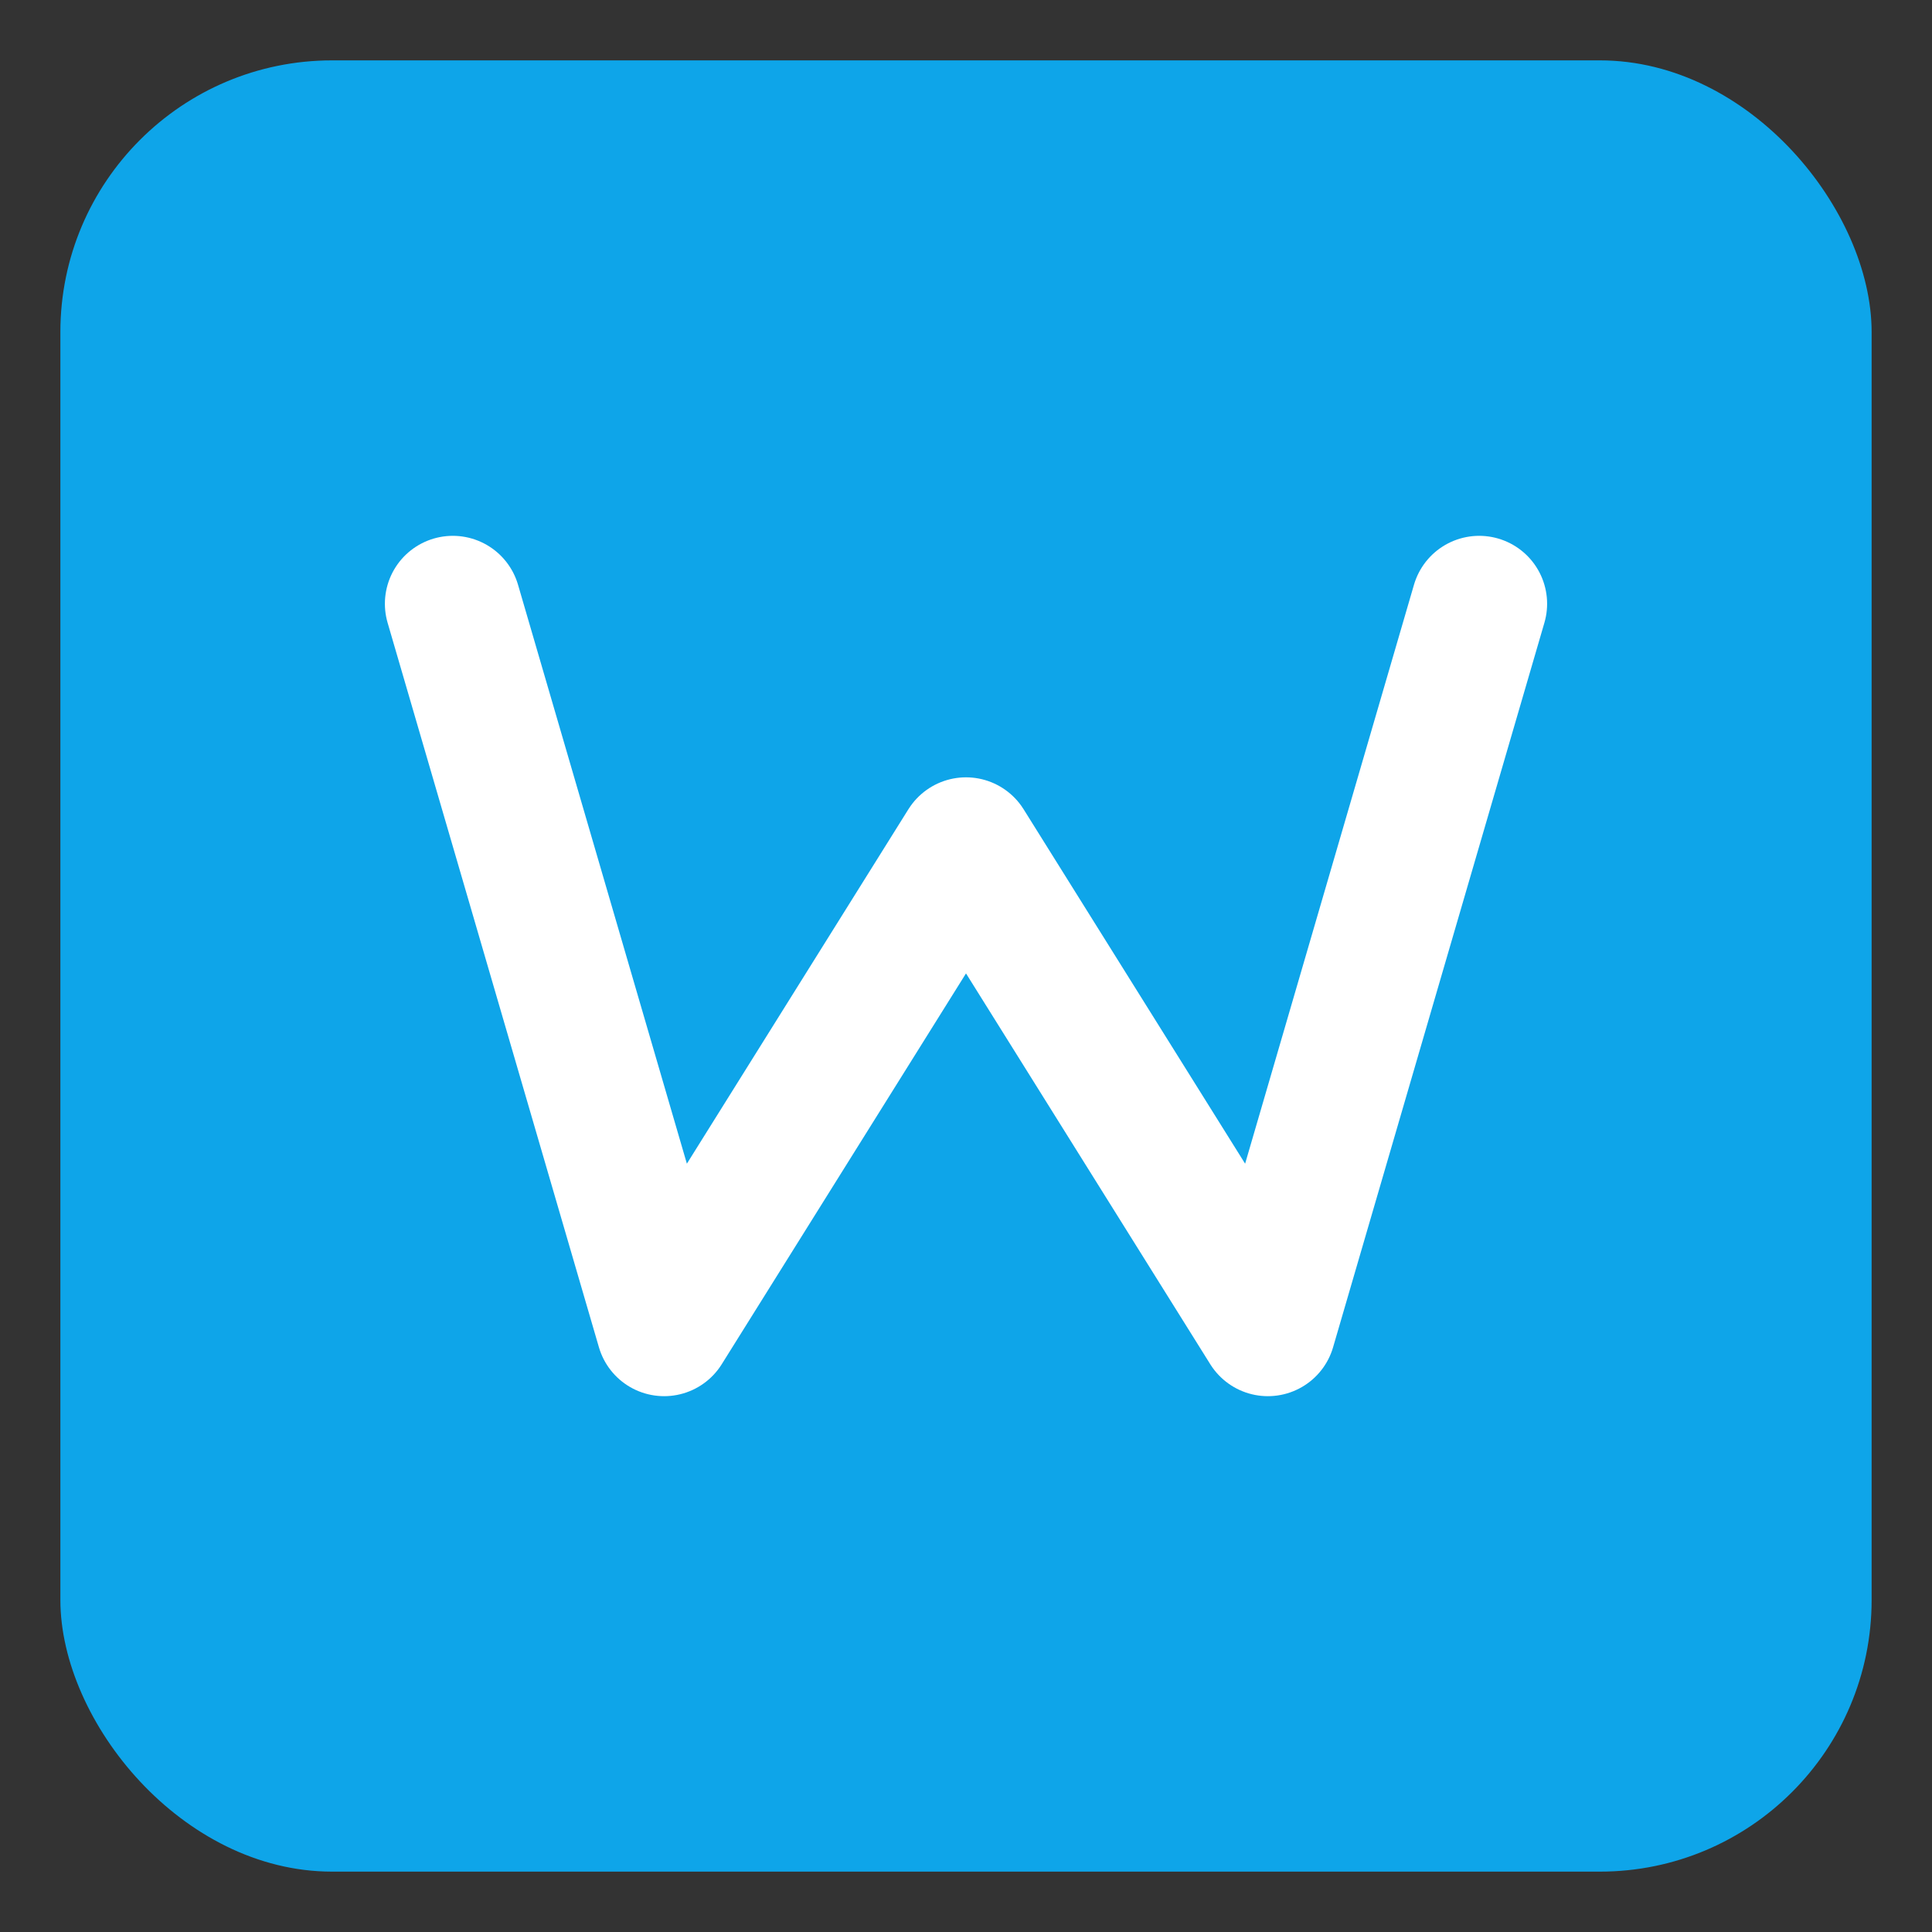 <svg xmlns="http://www.w3.org/2000/svg" width="512" height="512" viewBox="0 0 512 512" role="img" aria-labelledby="title desc">
  <rect x="0" y="0" width="512" height="512" fill="#333333" stroke="none"/>
  <title id="title">WatchTrace Logo</title>
  <desc id="desc">Minimal letter W icon inside rounded square</desc>
  <rect x="16" y="16" width="480" height="480" rx="72" fill="#0ea5e9"/>
  <path d="M120 160l56 192 80-128 80 128 56-192" fill="none" stroke="#fff" stroke-width="36" stroke-linecap="round" stroke-linejoin="round"/>
</svg>
